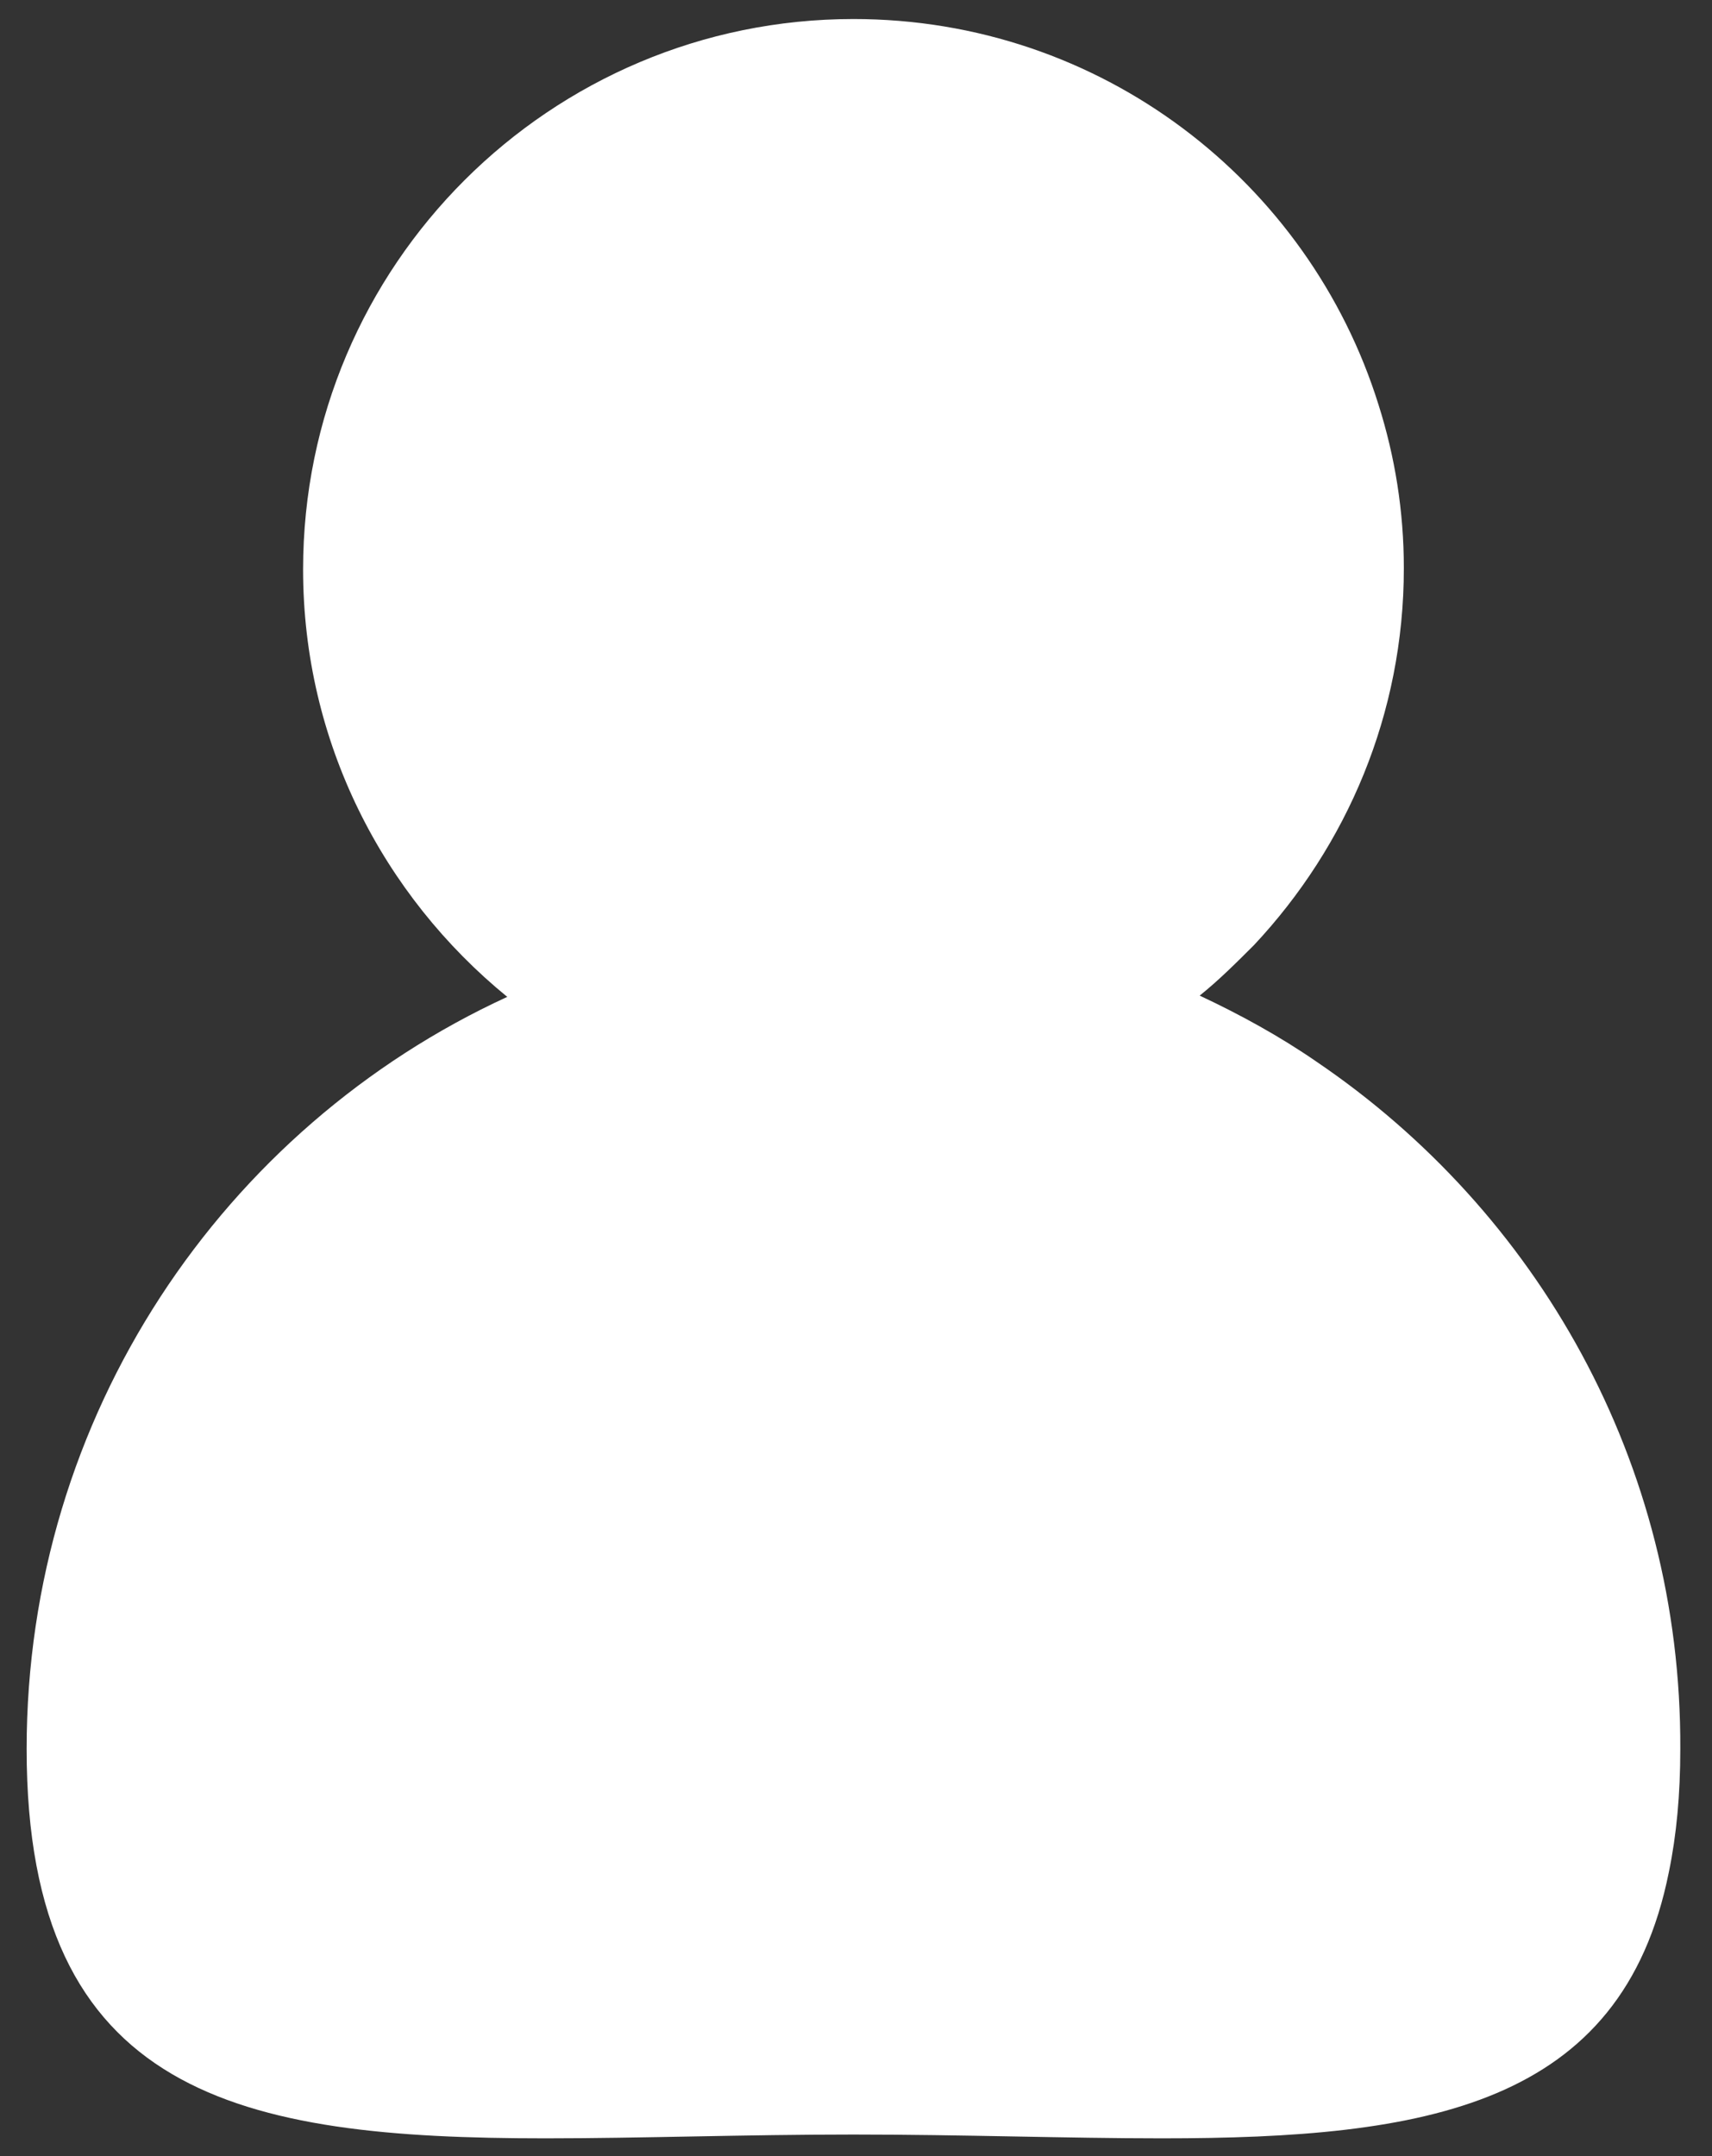 ﻿<?xml version="1.0" encoding="utf-8"?>
<svg version="1.1" xmlns:xlink="http://www.w3.org/1999/xlink" width="54px" height="68px" xmlns="http://www.w3.org/2000/svg">
  <rect width="100%" height="100%" fill="#333333" stroke="none"/>
  <g transform="matrix(1 0 0 1 584 -183 )">
    <path d="M 53 55.16  C 53.04 46.12  48.48 38.2  41.52 33.48  C 40.36 32.68  39.12 32  37.84 31.4  C 38.44 30.92  39 30.36  39.56 29.8  C 42.48 26.68  44.28 22.52  44.28 17.92  C 44.28 16.12  44 14.4  43.48 12.76  C 41.28 5.72  34.72 0.6  26.92 0.6  C 17.36 0.6  9.56 8.36  9.56 17.96  C 9.56 23.4  12.08 28.24  16 31.44  C 7.04 35.56  0.84 44.64  0.84 55.16  C 0.84 66.12  7.6 67.44  17.2 67.44  C 20.2 67.44  23.48 67.32  26.92 67.32  C 30.36 67.32  33.64 67.44  36.64 67.44  C 44.96 67.44  51.16 66.44  52.64 59.04  C 52.88 57.88  53 56.6  53 55.16  Z " fill-rule="nonzero" fill="#ffffff" stroke="none" transform="matrix(1 0 0 1 -584 183 )" />
  </g>
</svg>